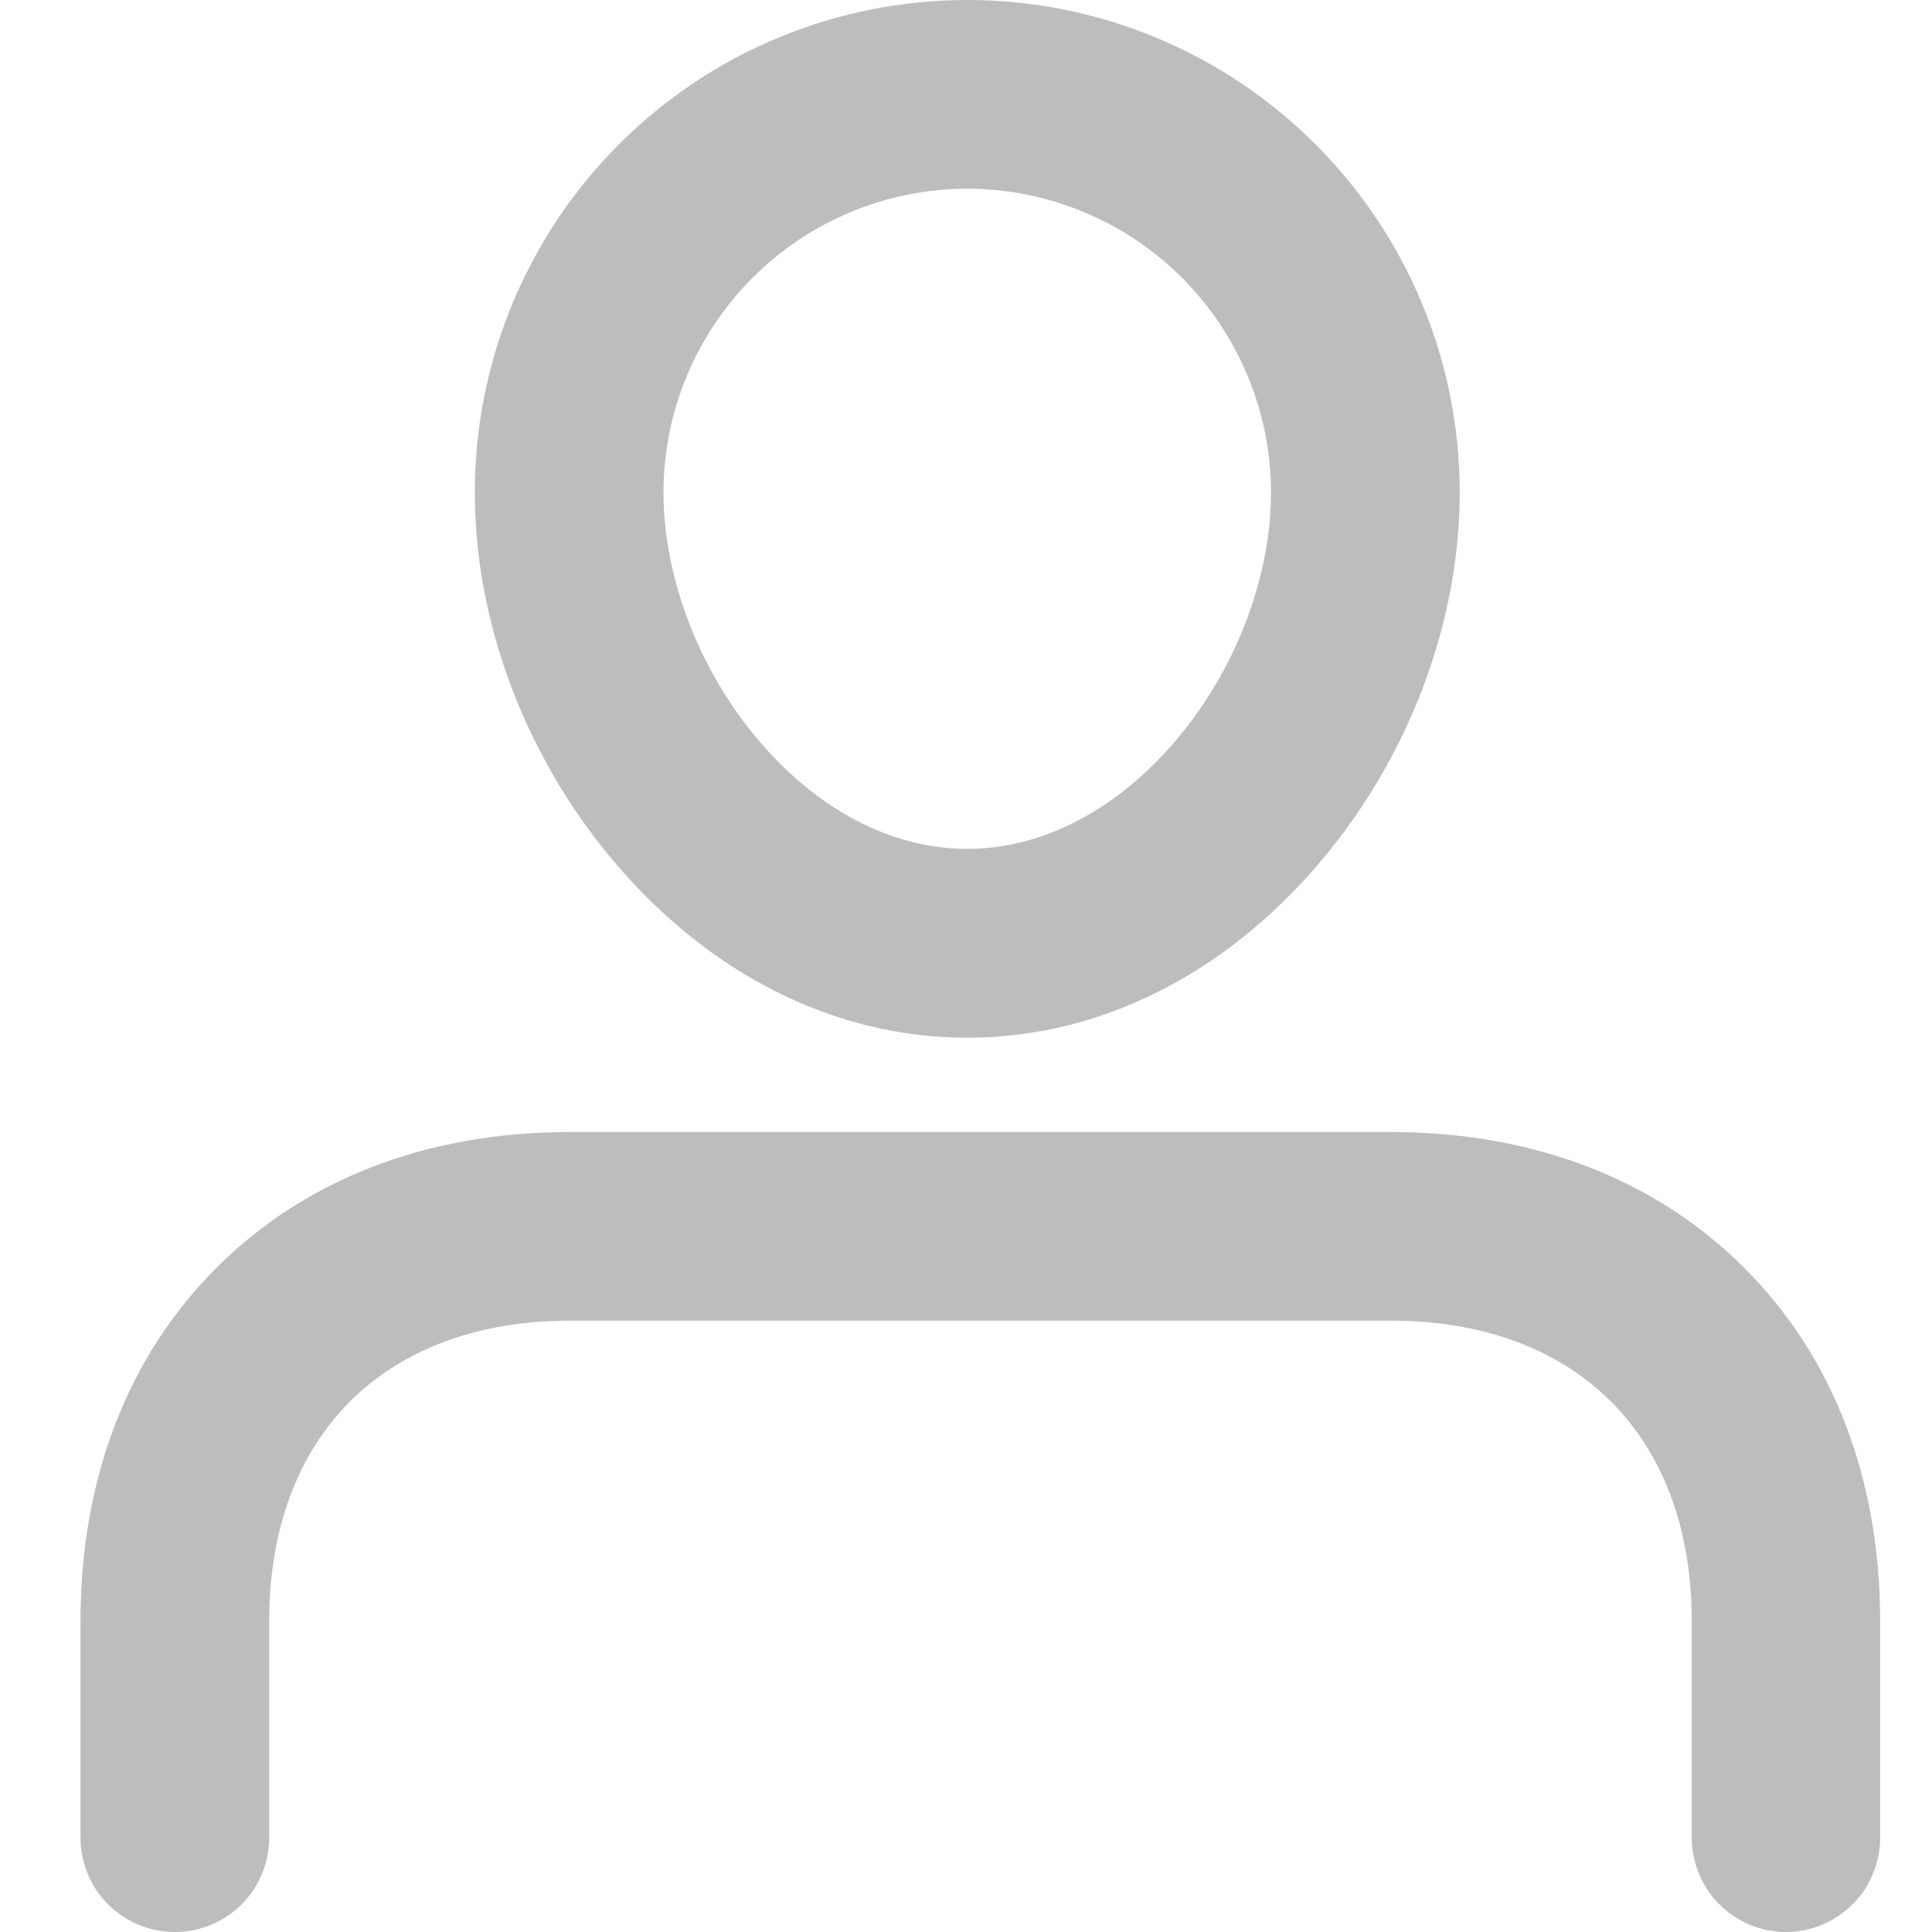 <svg width="24" height="24" viewBox="0 0 24 24" fill="none" xmlns="http://www.w3.org/2000/svg">
<path d="M12.016 12.891C10.378 12.891 8.818 12.112 7.624 10.699C6.527 9.401 5.898 7.731 5.898 6.117C5.898 4.495 6.543 2.939 7.69 1.792C8.837 0.644 10.393 0 12.016 0C13.638 0 15.194 0.644 16.341 1.792C17.488 2.939 18.133 4.495 18.133 6.117C18.133 7.731 17.504 9.401 16.407 10.699C15.213 12.112 13.653 12.891 12.016 12.891ZM12.016 2.344C11.015 2.345 10.056 2.743 9.349 3.45C8.641 4.158 8.243 5.117 8.242 6.117C8.242 7.17 8.68 8.318 9.414 9.186C10.156 10.064 11.079 10.545 12.016 10.545C12.952 10.545 13.876 10.062 14.617 9.186C15.351 8.318 15.789 7.17 15.789 6.117C15.788 5.117 15.39 4.158 14.683 3.45C13.975 2.743 13.016 2.345 12.016 2.344Z" fill="#BDBDBD"/>
<path d="M22.188 24C21.877 24 21.579 23.877 21.359 23.657C21.139 23.437 21.016 23.139 21.016 22.828V20.141C21.016 17.837 19.583 16.406 17.277 16.406H7.082C4.776 16.406 3.344 17.837 3.344 20.141V22.828C3.344 23.139 3.22 23.437 3.001 23.657C2.781 23.877 2.483 24 2.172 24C1.861 24 1.563 23.877 1.343 23.657C1.123 23.437 1 23.139 1 22.828V20.141C1 18.372 1.584 16.854 2.688 15.75C3.791 14.646 5.312 14.062 7.08 14.062H17.276C19.044 14.062 20.563 14.646 21.668 15.75C22.773 16.854 23.356 18.372 23.356 20.141V22.828C23.356 23.138 23.233 23.436 23.014 23.655C22.795 23.875 22.498 23.999 22.188 24Z" fill="#BDBDBD"/>
</svg>
